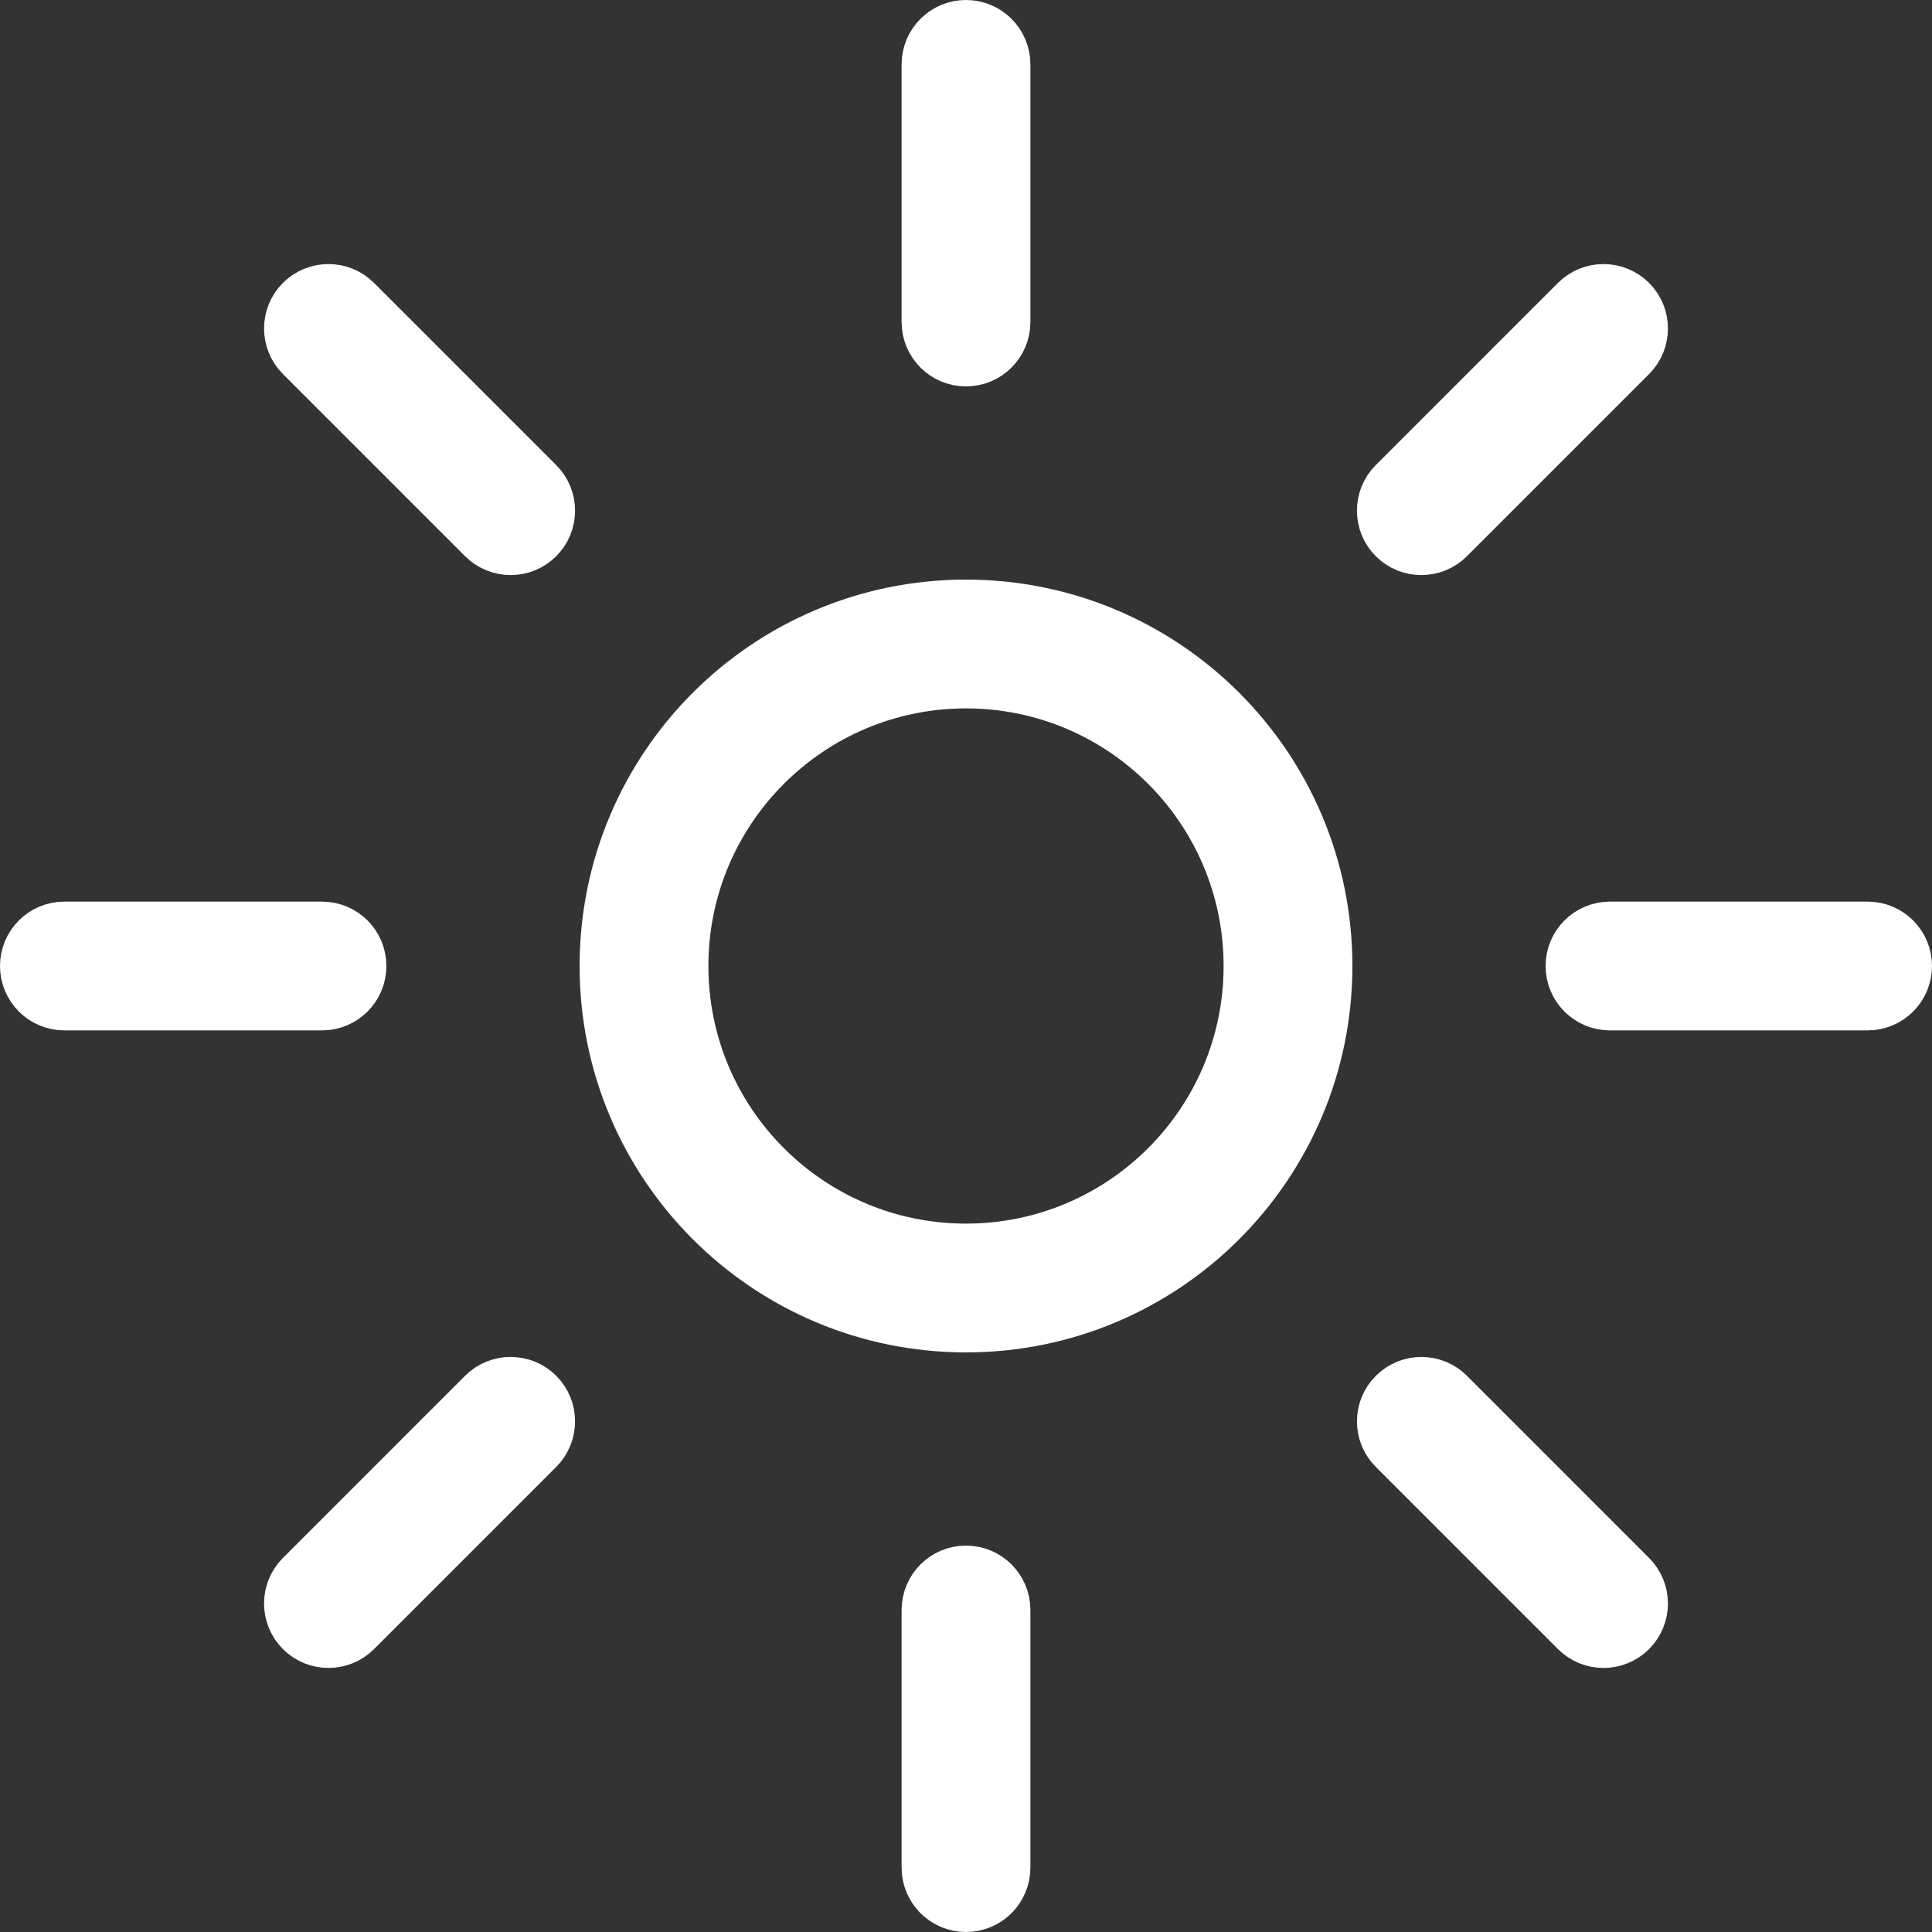 <svg width="24" height="24" viewBox="0 0 24 24" fill="none" xmlns="http://www.w3.org/2000/svg">
<rect x="0" y="0" width="24" height="24" fill="#333333" stroke="none"/>
<g clip-path="url(#clip0_12_1338)">
<path d="M12 19.7C12.166 19.7 12.3 19.834 12.3 20V23.2C12.3 23.366 12.166 23.5 12 23.5C11.834 23.5 11.7 23.366 11.7 23.2V20C11.7 19.834 11.834 19.7 12 19.7ZM6.131 17.444C6.248 17.327 6.439 17.327 6.556 17.444C6.673 17.561 6.673 17.752 6.556 17.869L4.293 20.132C4.176 20.249 3.985 20.249 3.868 20.132C3.751 20.015 3.751 19.824 3.868 19.707L6.131 17.444ZM17.445 17.444C17.562 17.328 17.752 17.327 17.869 17.444L20.132 19.707C20.249 19.824 20.249 20.015 20.132 20.132C20.015 20.249 19.824 20.249 19.707 20.132L17.444 17.869C17.327 17.752 17.328 17.562 17.444 17.445L17.445 17.444ZM12 7.7C14.375 7.7 16.3 9.625 16.3 12C16.3 14.375 14.375 16.3 12 16.3C9.625 16.3 7.7 14.375 7.7 12C7.7 9.625 9.625 7.7 12 7.7ZM12 8.3C9.957 8.3 8.3 9.957 8.3 12C8.3 14.043 9.957 15.7 12 15.7C14.043 15.7 15.7 14.043 15.7 12C15.7 9.957 14.043 8.3 12 8.3ZM0.8 11.7H4C4.166 11.7 4.3 11.834 4.3 12C4.3 12.166 4.166 12.3 4 12.3H0.8C0.634 12.3 0.5 12.166 0.5 12C0.5 11.834 0.634 11.7 0.8 11.7ZM20 11.7H23.2C23.366 11.7 23.5 11.834 23.5 12C23.5 12.166 23.366 12.3 23.2 12.3H20C19.834 12.3 19.7 12.166 19.7 12C19.7 11.834 19.834 11.7 20 11.7ZM3.868 3.868C3.985 3.751 4.176 3.751 4.293 3.868L6.556 6.131C6.673 6.248 6.673 6.439 6.556 6.556C6.439 6.673 6.248 6.673 6.131 6.556L3.868 4.293C3.751 4.176 3.751 3.985 3.868 3.868ZM19.707 3.868C19.824 3.751 20.015 3.751 20.132 3.868C20.249 3.985 20.249 4.176 20.132 4.293L17.869 6.556C17.752 6.673 17.561 6.673 17.444 6.556C17.327 6.439 17.327 6.248 17.444 6.131L19.707 3.868ZM12 0.5C12.166 0.5 12.3 0.634 12.3 0.8V4C12.3 4.166 12.166 4.3 12 4.3C11.834 4.3 11.7 4.166 11.7 4V0.8C11.7 0.634 11.834 0.5 12 0.5Z" fill="#FFFFFF" stroke="#FFFFFF"/>
</g>
<defs>
<clipPath id="clip0_12_1338">
<rect width="24" height="24" fill="white"/>
</clipPath>
</defs>
</svg>
